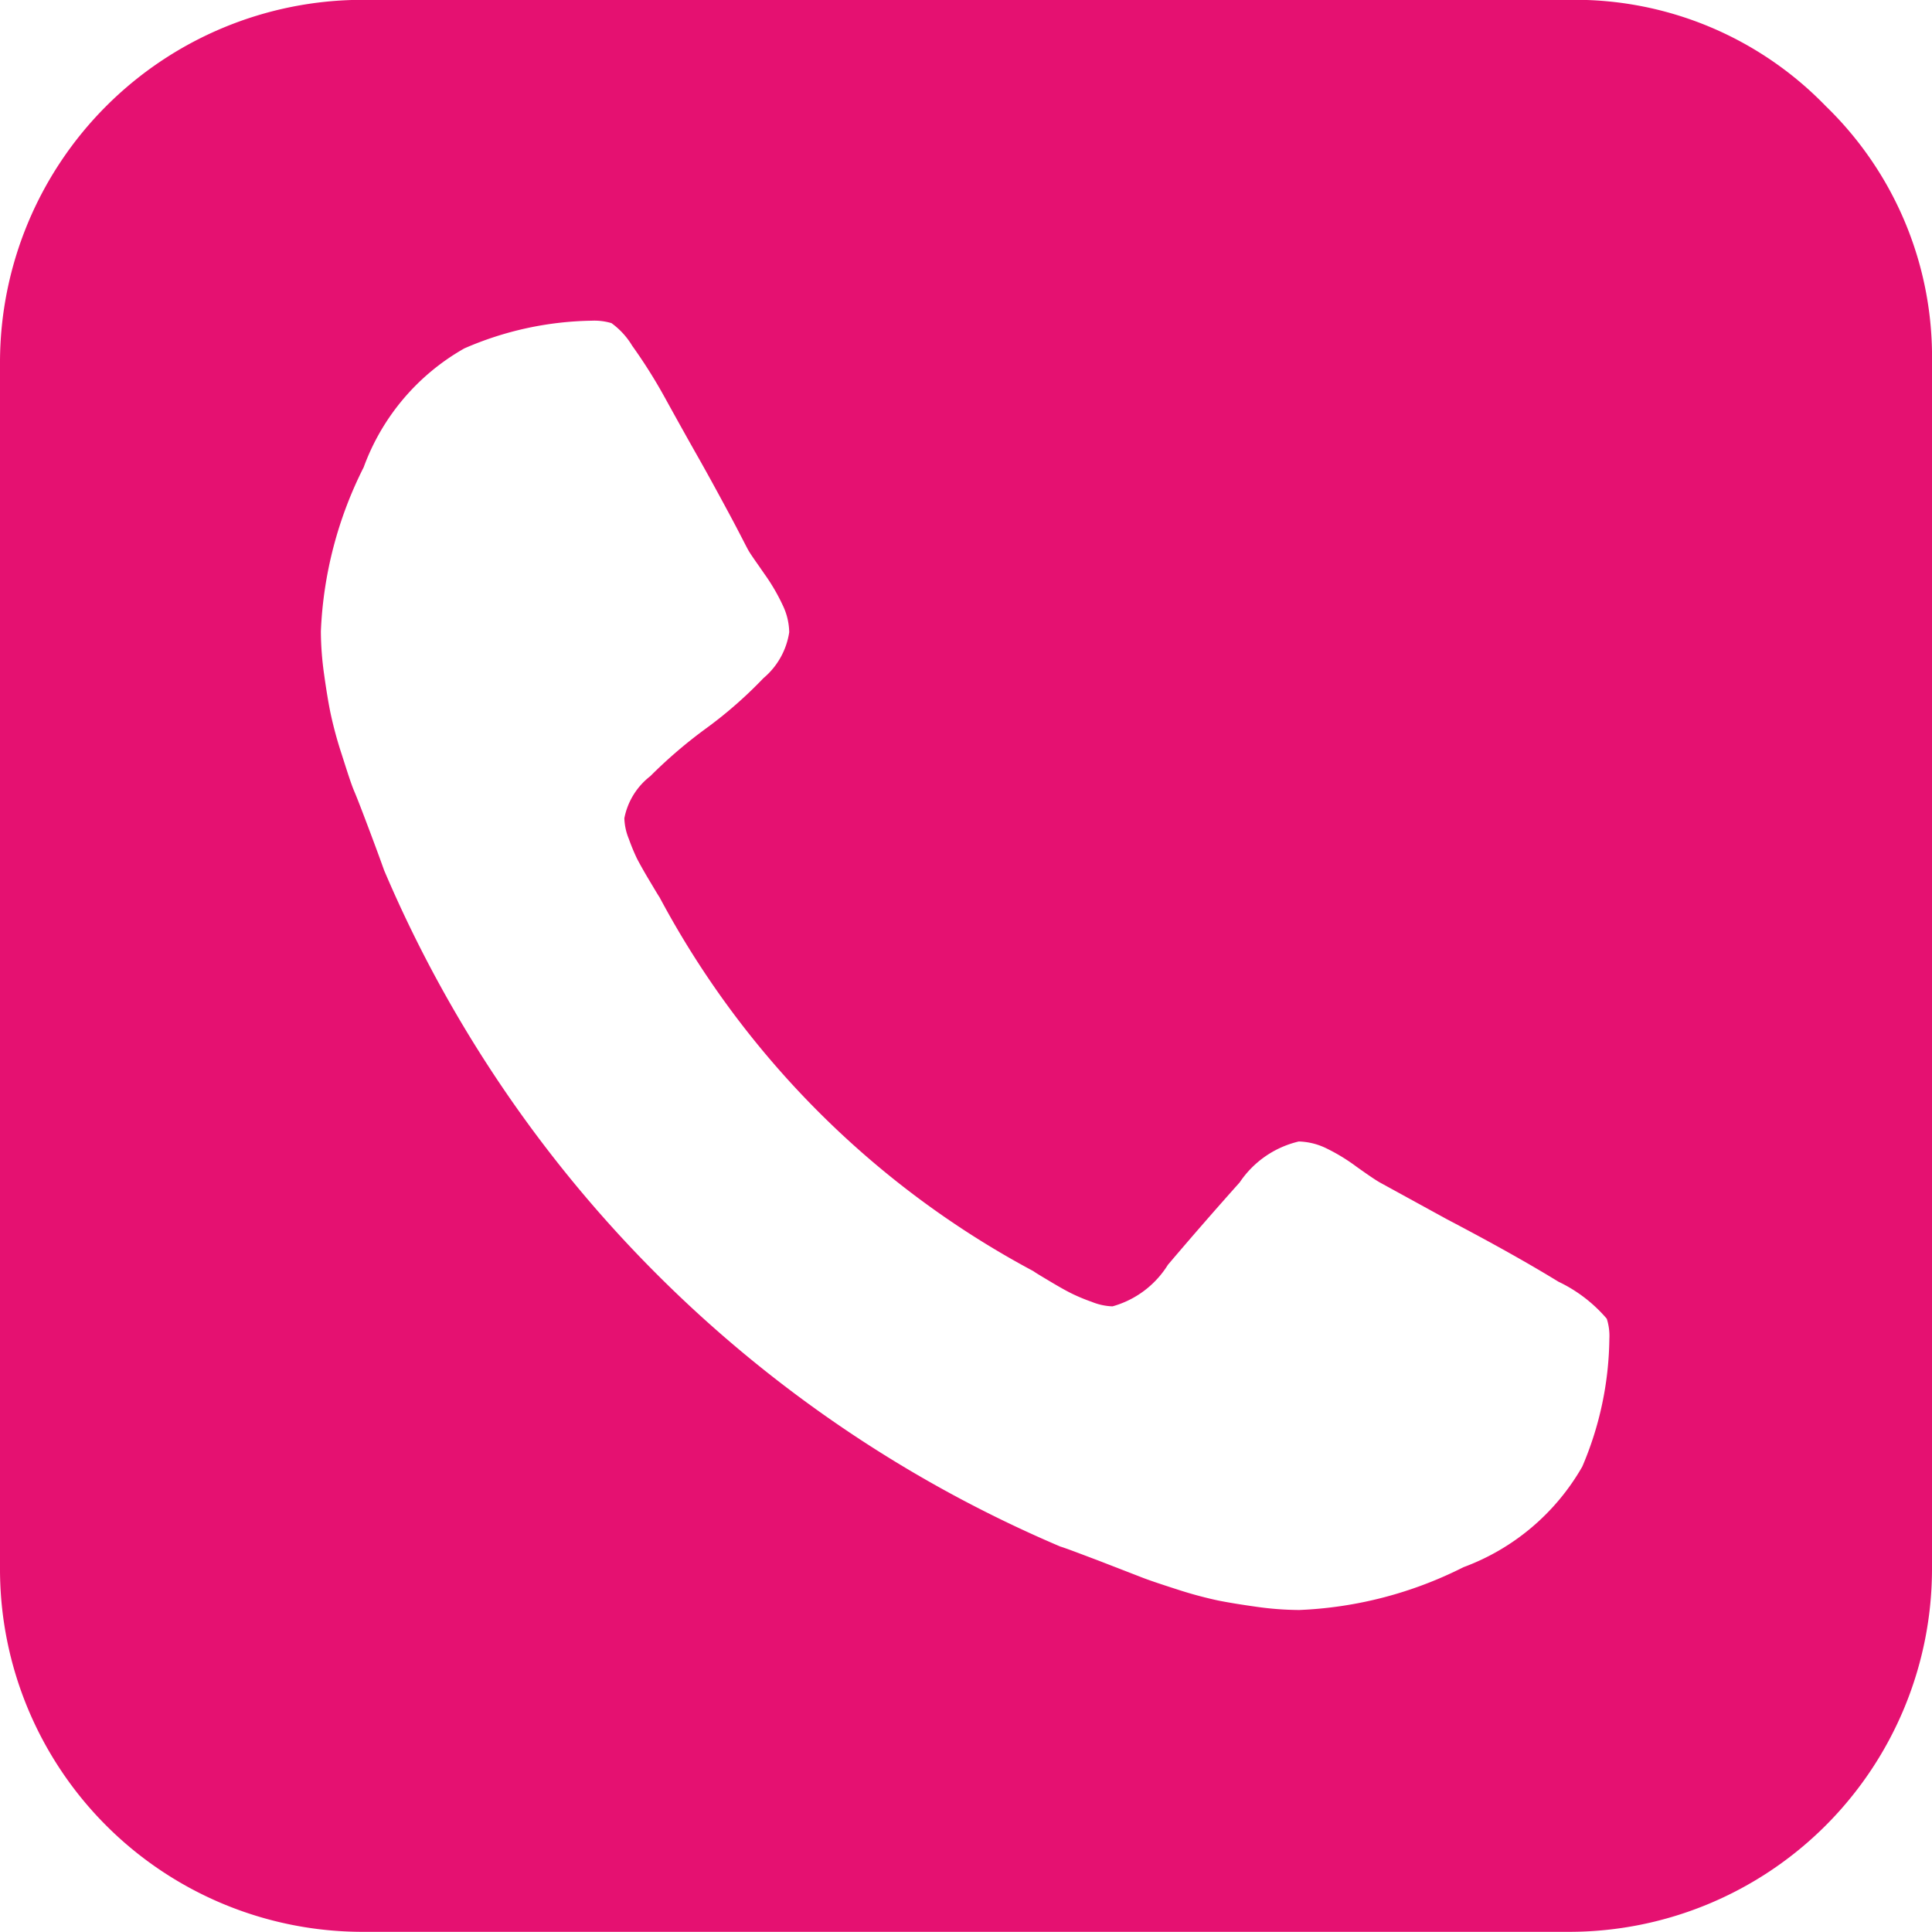 <svg xmlns="http://www.w3.org/2000/svg" width="12" height="12" viewBox="0 0 12 12">
  <path fill="#e51171" d="M437.34,558.659a2.167,2.167,0,0,0-1.59-.66h-7.5a2.253,2.253,0,0,0-2.25,2.25v7.5a2.253,2.253,0,0,0,2.25,2.25h7.5A2.255,2.255,0,0,0,438,567.75v-7.5A2.167,2.167,0,0,0,437.34,558.659Zm-1.512,8.45a1.413,1.413,0,0,1-.738.625,2.484,2.484,0,0,1-1.02.266,1.954,1.954,0,0,1-.266-0.02c-0.093-.013-0.173-0.026-0.238-0.039a2.529,2.529,0,0,1-.258-0.07c-0.106-.034-0.183-0.06-0.23-0.079l-0.258-.1c-0.125-.047-0.2-0.076-0.234-0.086a7.944,7.944,0,0,1-4.2-4.2c-0.011-.031-0.039-0.109-0.086-0.234s-0.08-.211-0.1-0.258-0.044-.124-0.078-0.23a2.468,2.468,0,0,1-.07-0.259c-0.013-.064-0.026-0.144-0.039-0.237a1.966,1.966,0,0,1-.02-0.266,2.484,2.484,0,0,1,.266-1.02,1.4,1.4,0,0,1,.625-0.738,2.051,2.051,0,0,1,.789-0.172,0.374,0.374,0,0,1,.125.015,0.477,0.477,0,0,1,.129.141,3.213,3.213,0,0,1,.2.317c0.07,0.127.139,0.251,0.207,0.371s0.132,0.238.195,0.355,0.1,0.192.117,0.223,0.05,0.075.1,0.148a1.219,1.219,0,0,1,.117.2,0.4,0.4,0,0,1,.039.165,0.463,0.463,0,0,1-.16.285,2.676,2.676,0,0,1-.352.309,2.95,2.95,0,0,0-.351.3,0.435,0.435,0,0,0-.161.261,0.363,0.363,0,0,0,.028.129,1.261,1.261,0,0,0,.05.121c0.016,0.031.041,0.076,0.075,0.133s0.056,0.094.066,0.109a5.643,5.643,0,0,0,2.321,2.321c0.015,0.011.052,0.033,0.109,0.067s0.1,0.058.133,0.074a1.127,1.127,0,0,0,.121.05,0.372,0.372,0,0,0,.129.028,0.592,0.592,0,0,0,.344-0.258c0.146-.172.294-0.342,0.446-0.512a0.61,0.61,0,0,1,.367-0.254,0.412,0.412,0,0,1,.164.039,1.162,1.162,0,0,1,.195.118c0.073,0.052.123,0.086,0.149,0.1l0.414,0.227q0.414,0.217.691,0.387a0.906,0.906,0,0,1,.3.23,0.349,0.349,0,0,1,.016.125A2.071,2.071,0,0,1,435.828,567.109Z" transform="translate(-426 -558)"/>
</svg>
